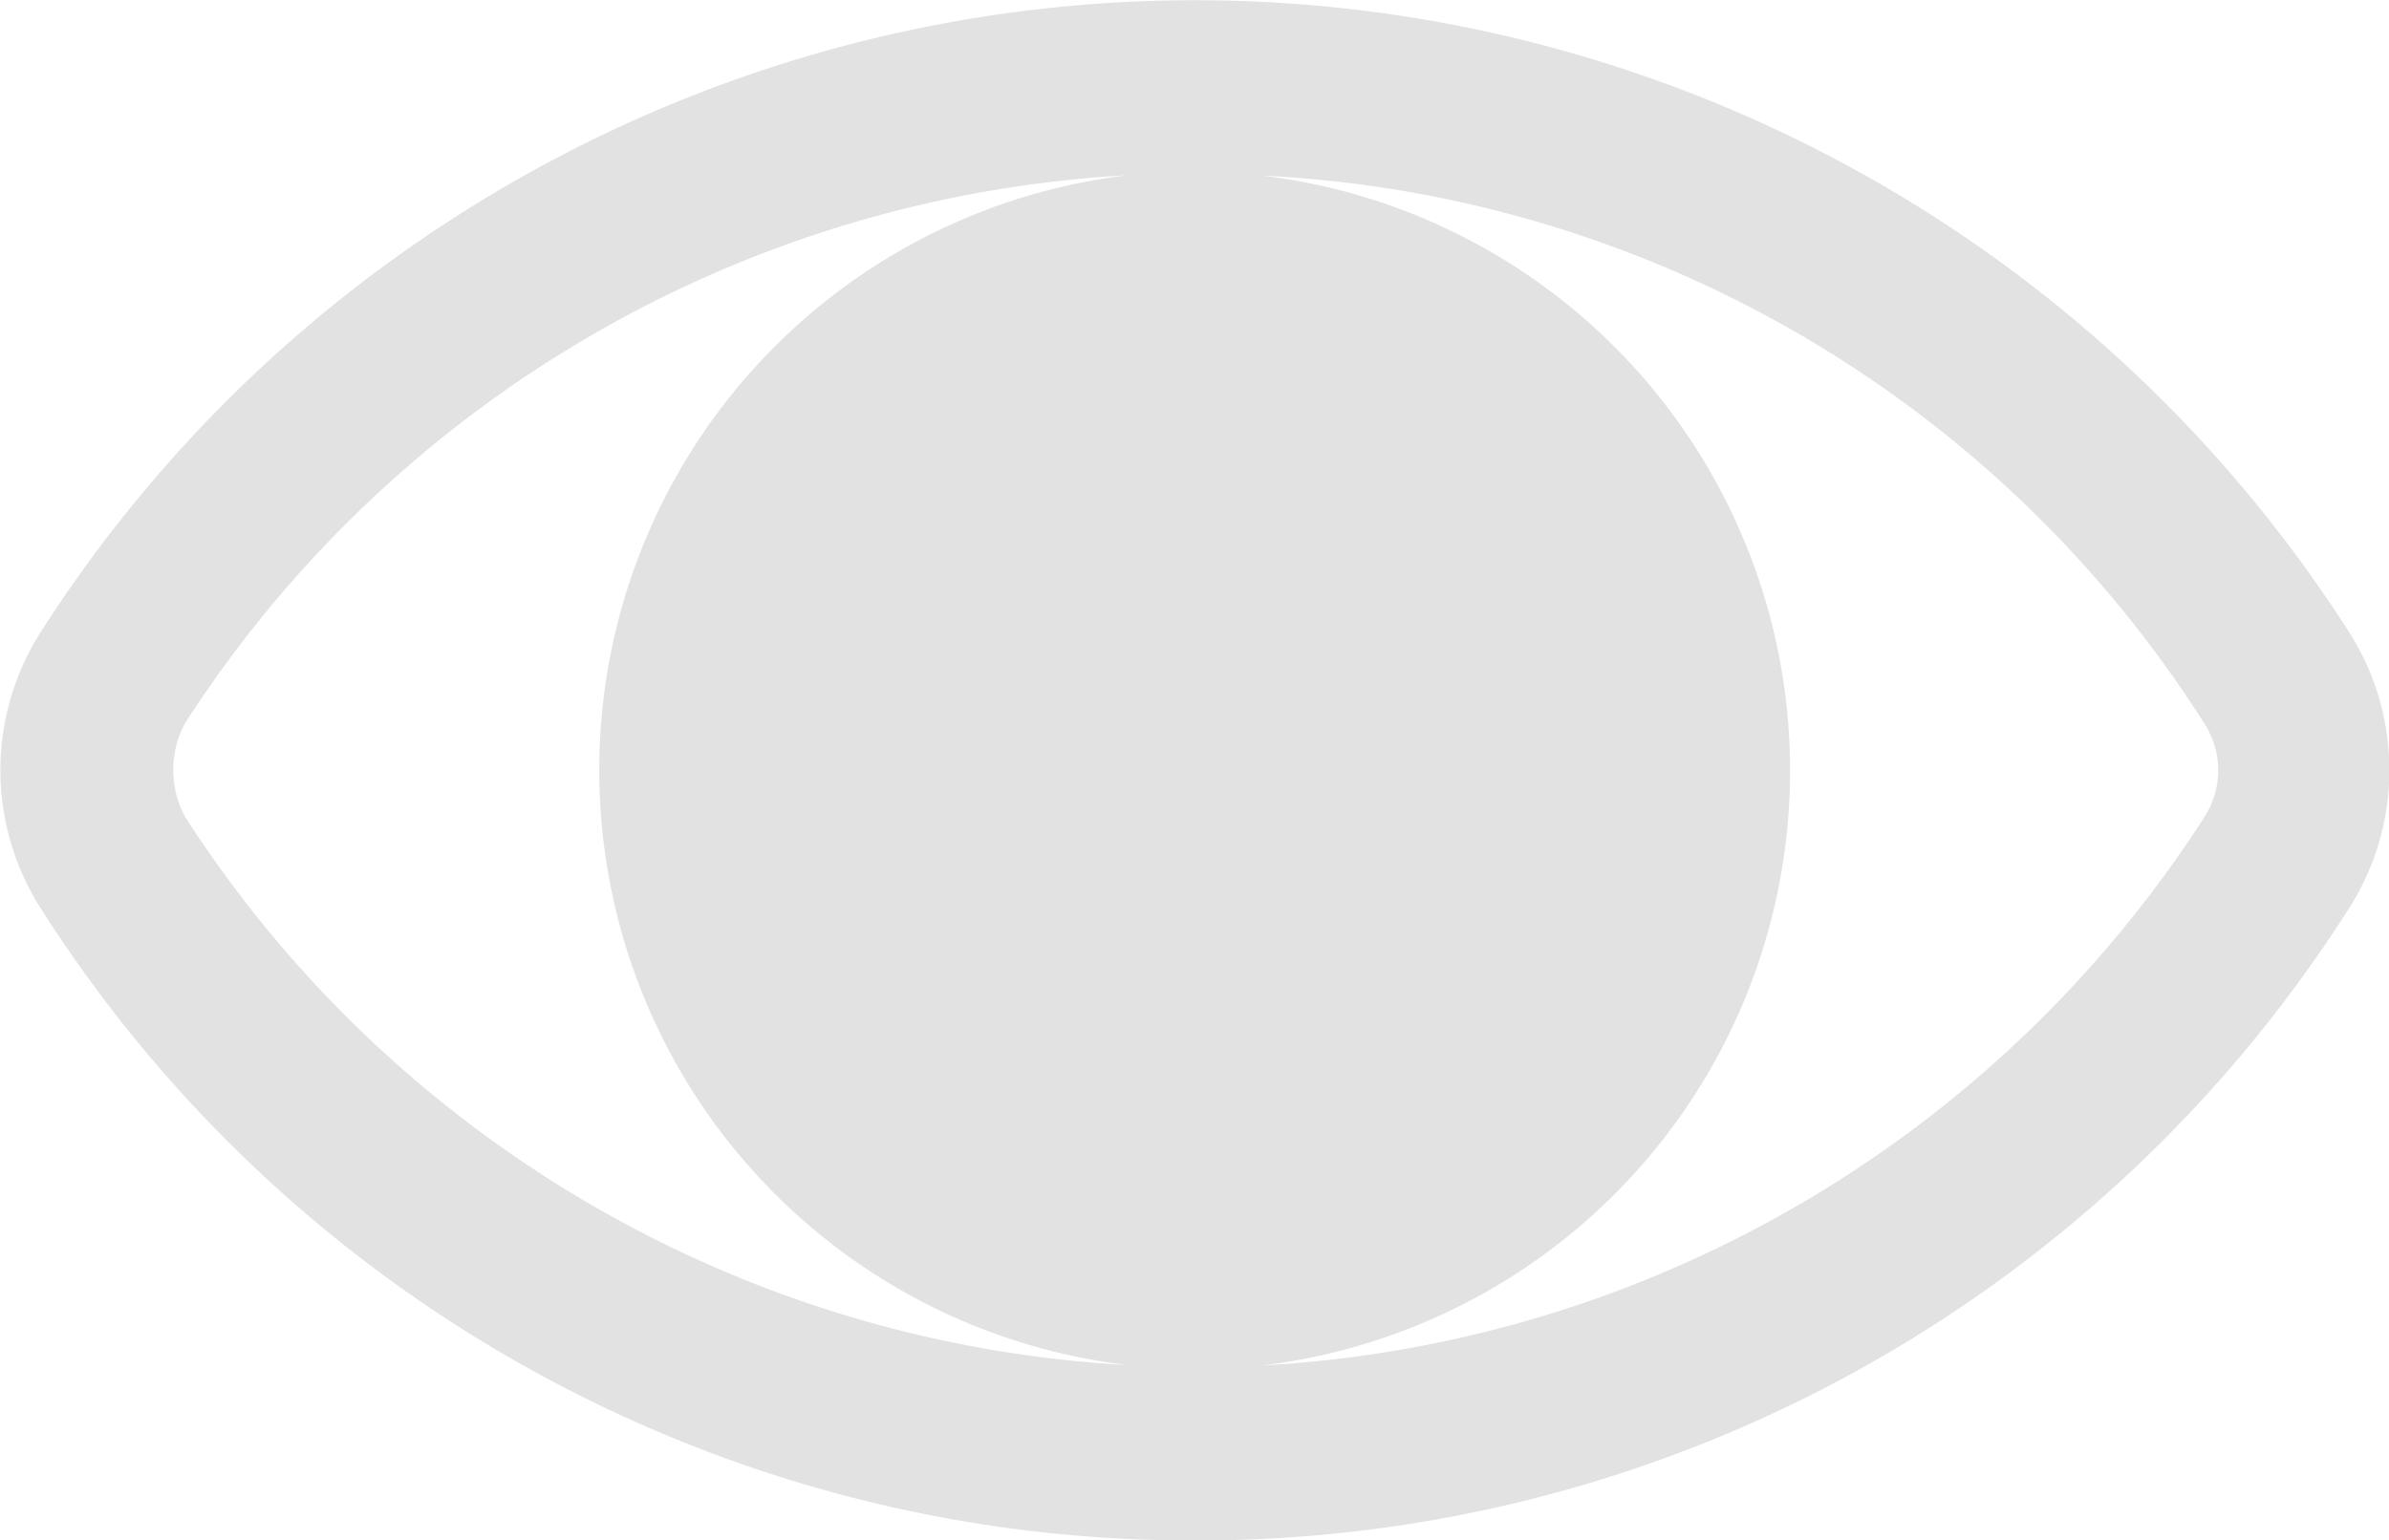 <svg xmlns="http://www.w3.org/2000/svg" width="27.783" height="17.92" viewBox="0 0 27.783 17.92">
  <path id="HidePassword1" d="M-50.216-17.748A15.861,15.861,0,0,0-36.8-25.086a2.987,2.987,0,0,0,0-3.246,15.931,15.931,0,0,0-22.01-4.814,15.93,15.93,0,0,0-4.814,4.814,2.987,2.987,0,0,0,0,3.246A15.861,15.861,0,0,0-50.216-17.748Zm11.74-9.509a1,1,0,0,1,0,1.1,13.94,13.94,0,0,1-10.953,6.373,6.97,6.97,0,0,0,6.089-7.752,6.97,6.97,0,0,0-6.089-6.089A13.761,13.761,0,0,1-38.476-27.257Zm-23.479,0A13.941,13.941,0,0,1-51-33.629a6.97,6.97,0,0,0-6.089,7.752A6.97,6.97,0,0,0-51-19.789a13.94,13.94,0,0,1-10.953-6.373A1.146,1.146,0,0,1-61.955-27.257Z" transform="translate(64.108 35.668)" fill="#e2e2e2"/>
</svg>
